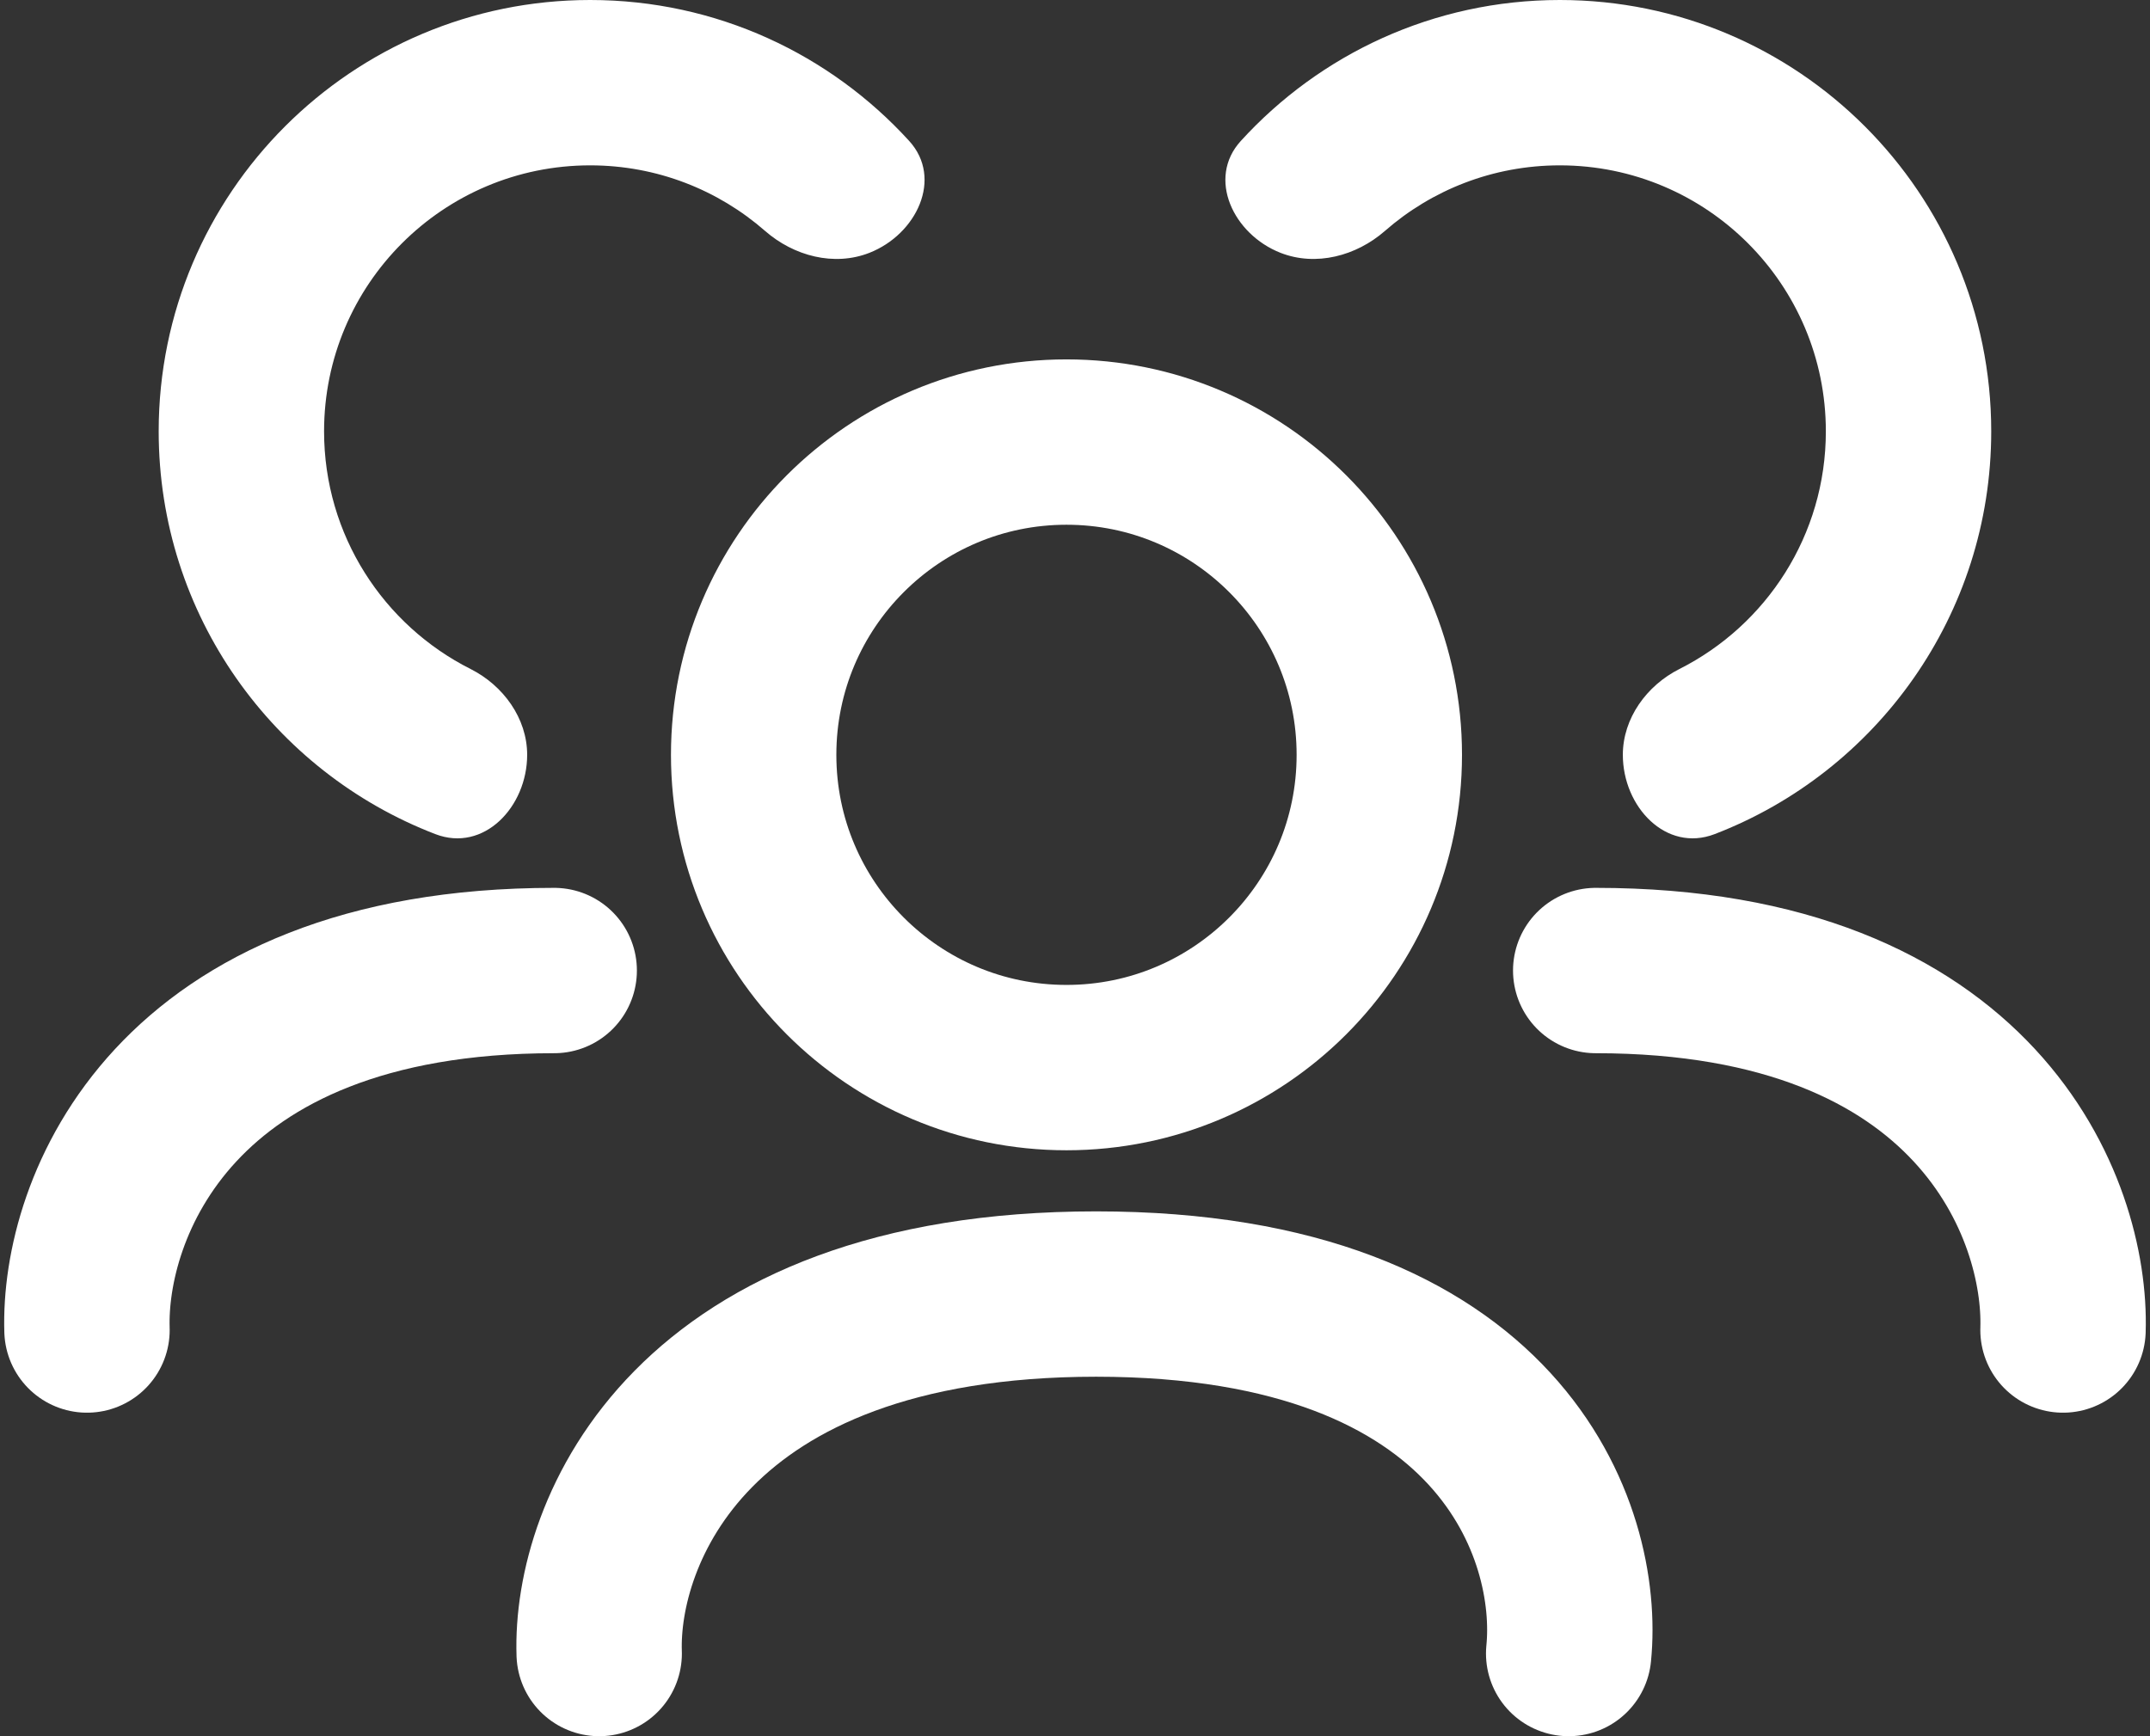 <svg width="26" height="21" viewBox="0 0 26 21" fill="none" xmlns="http://www.w3.org/2000/svg">
<rect x="0" y="0" width="26" height="21" fill="#333333" stroke="none"/>
<circle cx="12.897" cy="9.13" r="3.783" stroke="white" stroke-width="2" stroke-linecap="round"/>
<path d="M7.246 20C7.197 18.551 8.331 15.652 13.255 15.652C18.178 15.652 19.116 18.551 18.97 20" stroke="white" stroke-width="2" stroke-linecap="round"/>
<path d="M1.052 16.087C1.006 14.638 2.072 11.739 6.702 11.739" stroke="white" stroke-width="2" stroke-linecap="round"/>
<path fill-rule="evenodd" clip-rule="evenodd" d="M10.514 3.058C10.086 3.226 9.599 3.096 9.253 2.794C8.687 2.299 7.947 2 7.137 2C5.36 2 3.919 3.44 3.919 5.217C3.919 6.474 4.64 7.563 5.691 8.092C6.086 8.291 6.375 8.688 6.375 9.13C6.375 9.759 5.851 10.314 5.265 10.089C3.308 9.337 1.919 7.439 1.919 5.217C1.919 2.336 4.255 0 7.137 0C8.666 0 10.041 0.658 10.995 1.705C11.407 2.158 11.084 2.834 10.514 3.058Z" fill="white"/>
<path d="M24.948 16.087C24.994 14.638 23.928 11.739 19.297 11.739" stroke="white" stroke-width="2" stroke-linecap="round"/>
<path fill-rule="evenodd" clip-rule="evenodd" d="M15.485 3.058C15.913 3.226 16.401 3.096 16.747 2.794C17.312 2.299 18.053 2 18.863 2C20.64 2 22.08 3.44 22.08 5.217C22.08 6.474 21.359 7.563 20.309 8.092C19.914 8.291 19.625 8.688 19.625 9.13C19.625 9.759 20.148 10.314 20.735 10.089C22.691 9.337 24.08 7.439 24.08 5.217C24.08 2.336 21.744 0 18.863 0C17.334 0 15.959 0.658 15.005 1.705C14.592 2.158 14.915 2.834 15.485 3.058Z" fill="white"/>
</svg>
